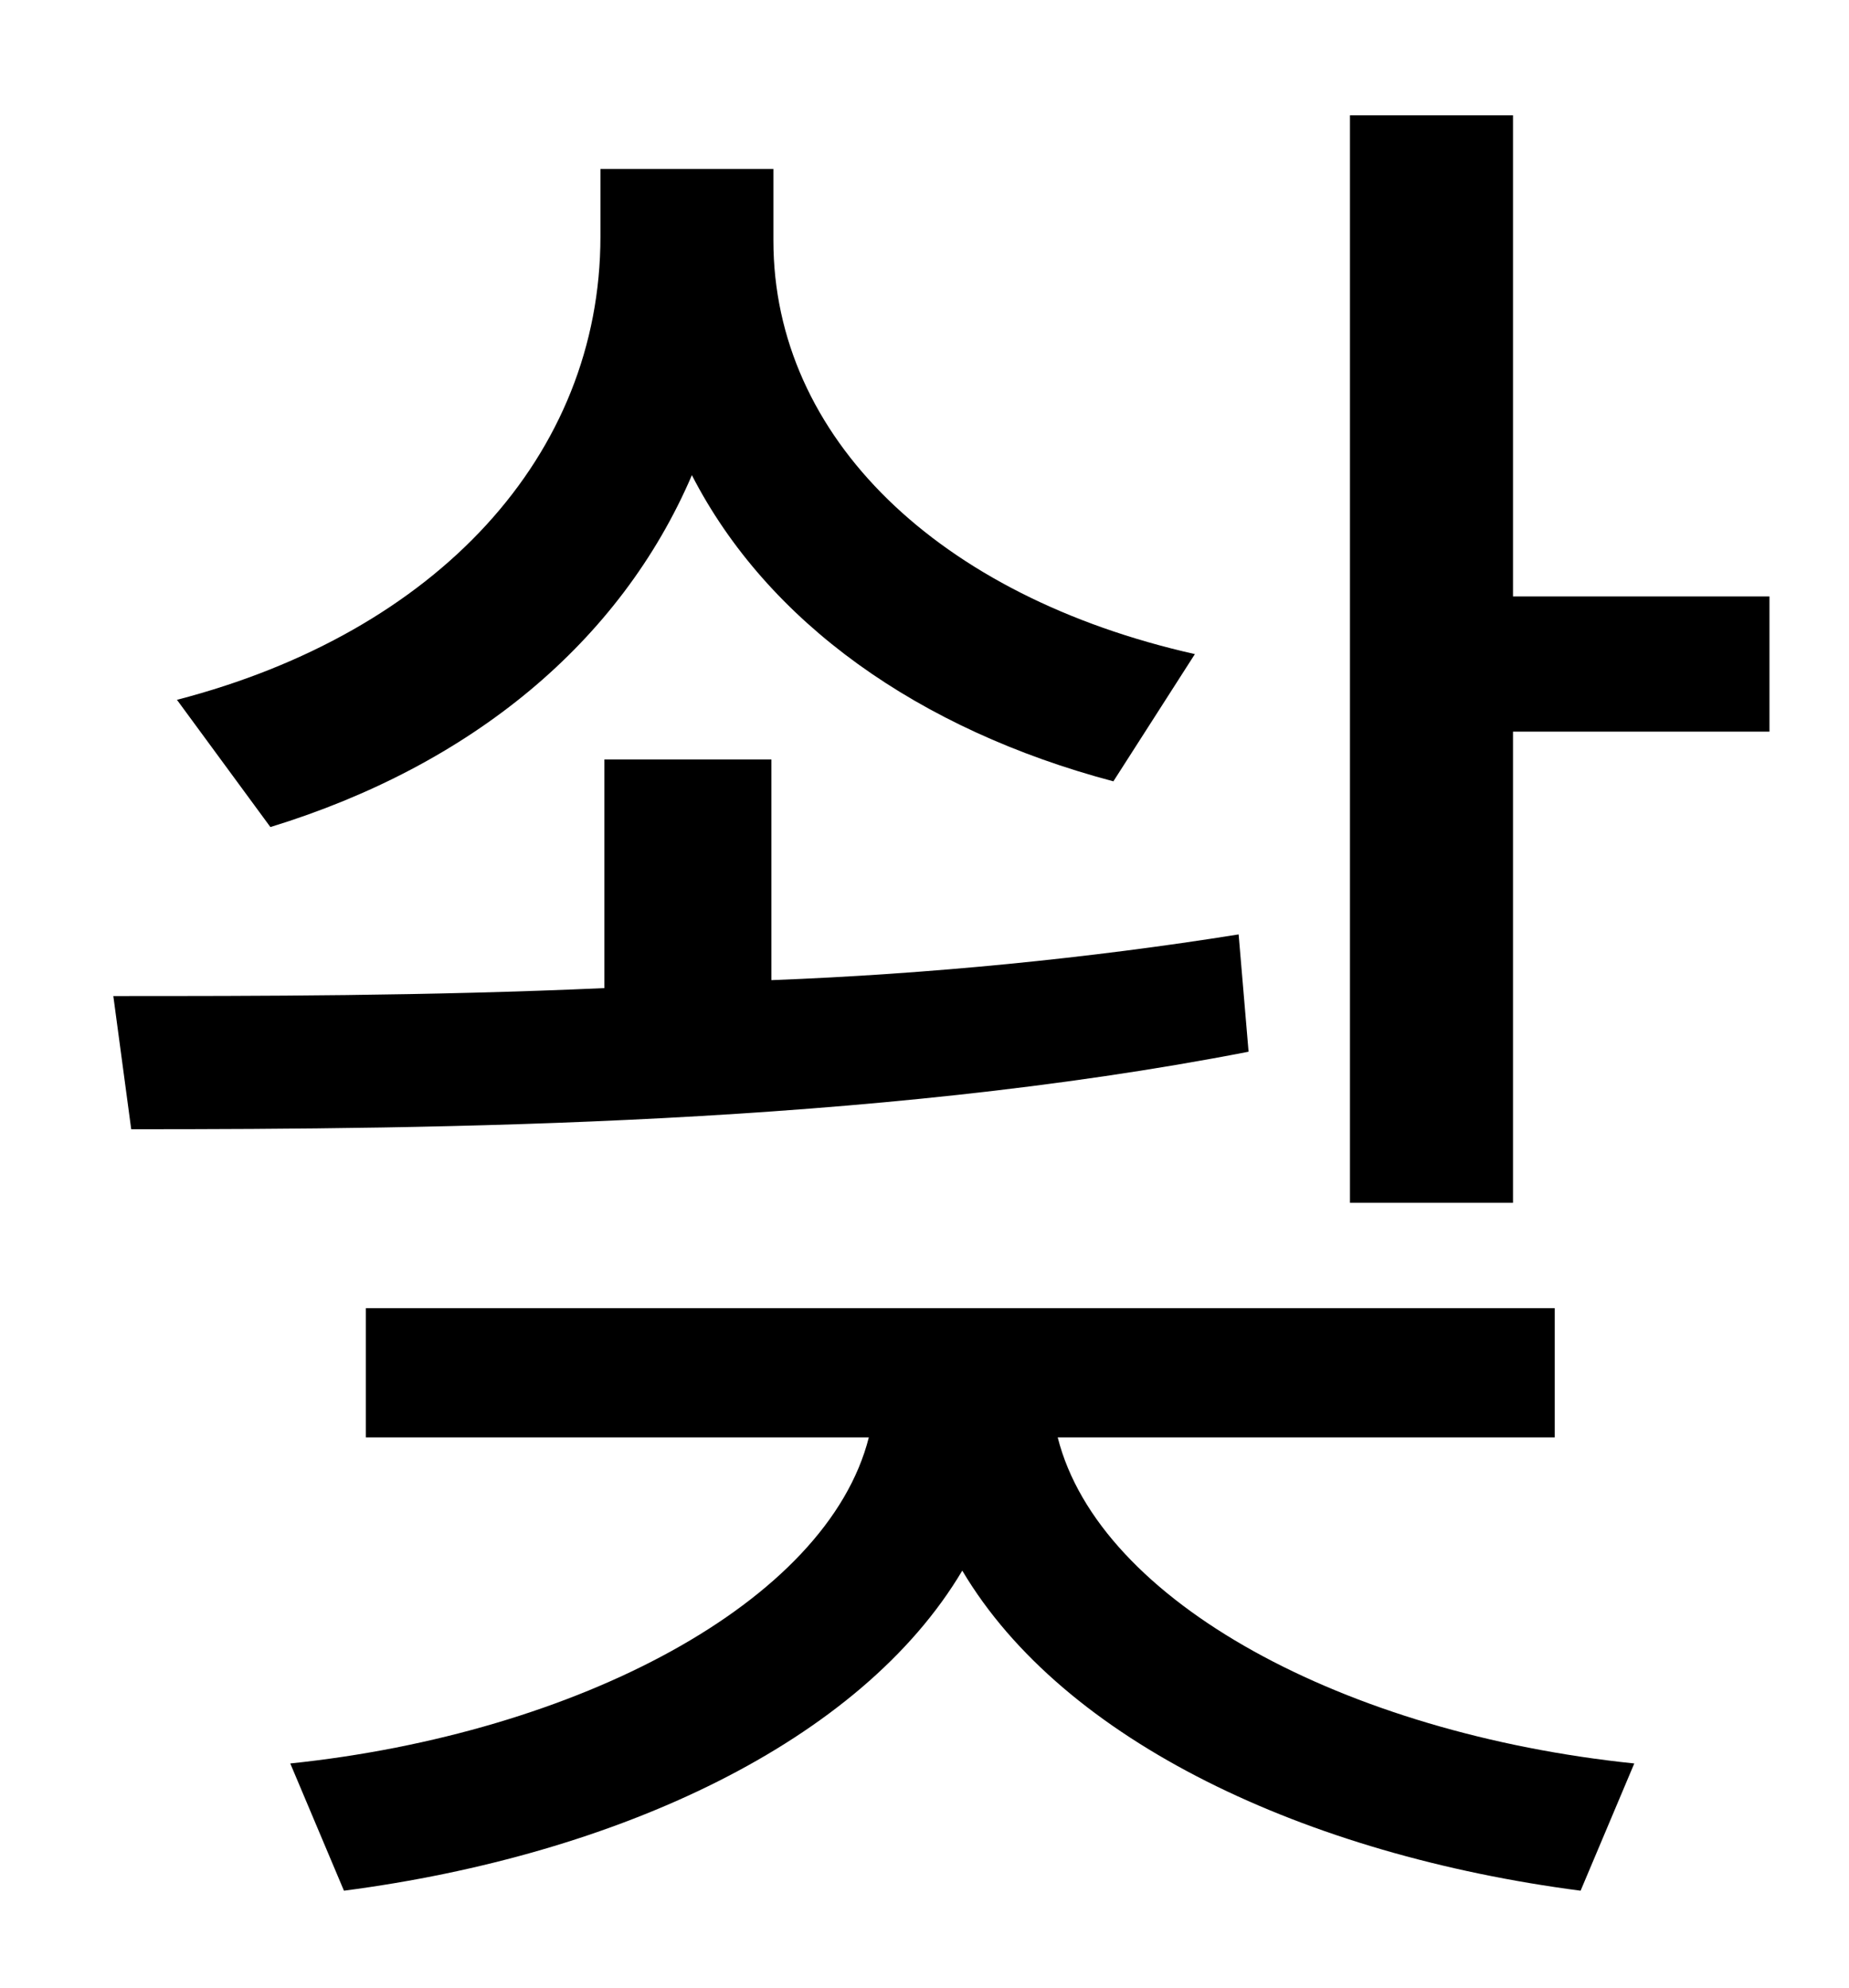 <?xml version="1.0" standalone="no"?>
<!DOCTYPE svg PUBLIC "-//W3C//DTD SVG 1.1//EN" "http://www.w3.org/Graphics/SVG/1.1/DTD/svg11.dtd" >
<svg xmlns="http://www.w3.org/2000/svg" xmlns:xlink="http://www.w3.org/1999/xlink" version="1.1" viewBox="-10 0 930 1000">
   <path fill="currentColor"
d="M591 329l-41 64c-98 -26 -174 -80 -212 -154c-36 84 -111 146 -212 177l-47 -64c131 -34 213 -123 213 -233v-34h87v36c0 99 83 179 212 208zM613 470l5 59c-190 37 -407 39 -562 39l-9 -67c72 0 158 0 247 -4v-115h84v111c79 -3 160 -11 235 -23zM772 723h-250
c21 83 145 149 290 164l-27 64c-138 -18 -260 -75 -311 -161c-51 86 -173 143 -311 161l-27 -64c144 -15 270 -81 291 -164h-253v-65h598v65zM751 300h129v68h-129v237h-82v-547h82v242z" />
</svg>
